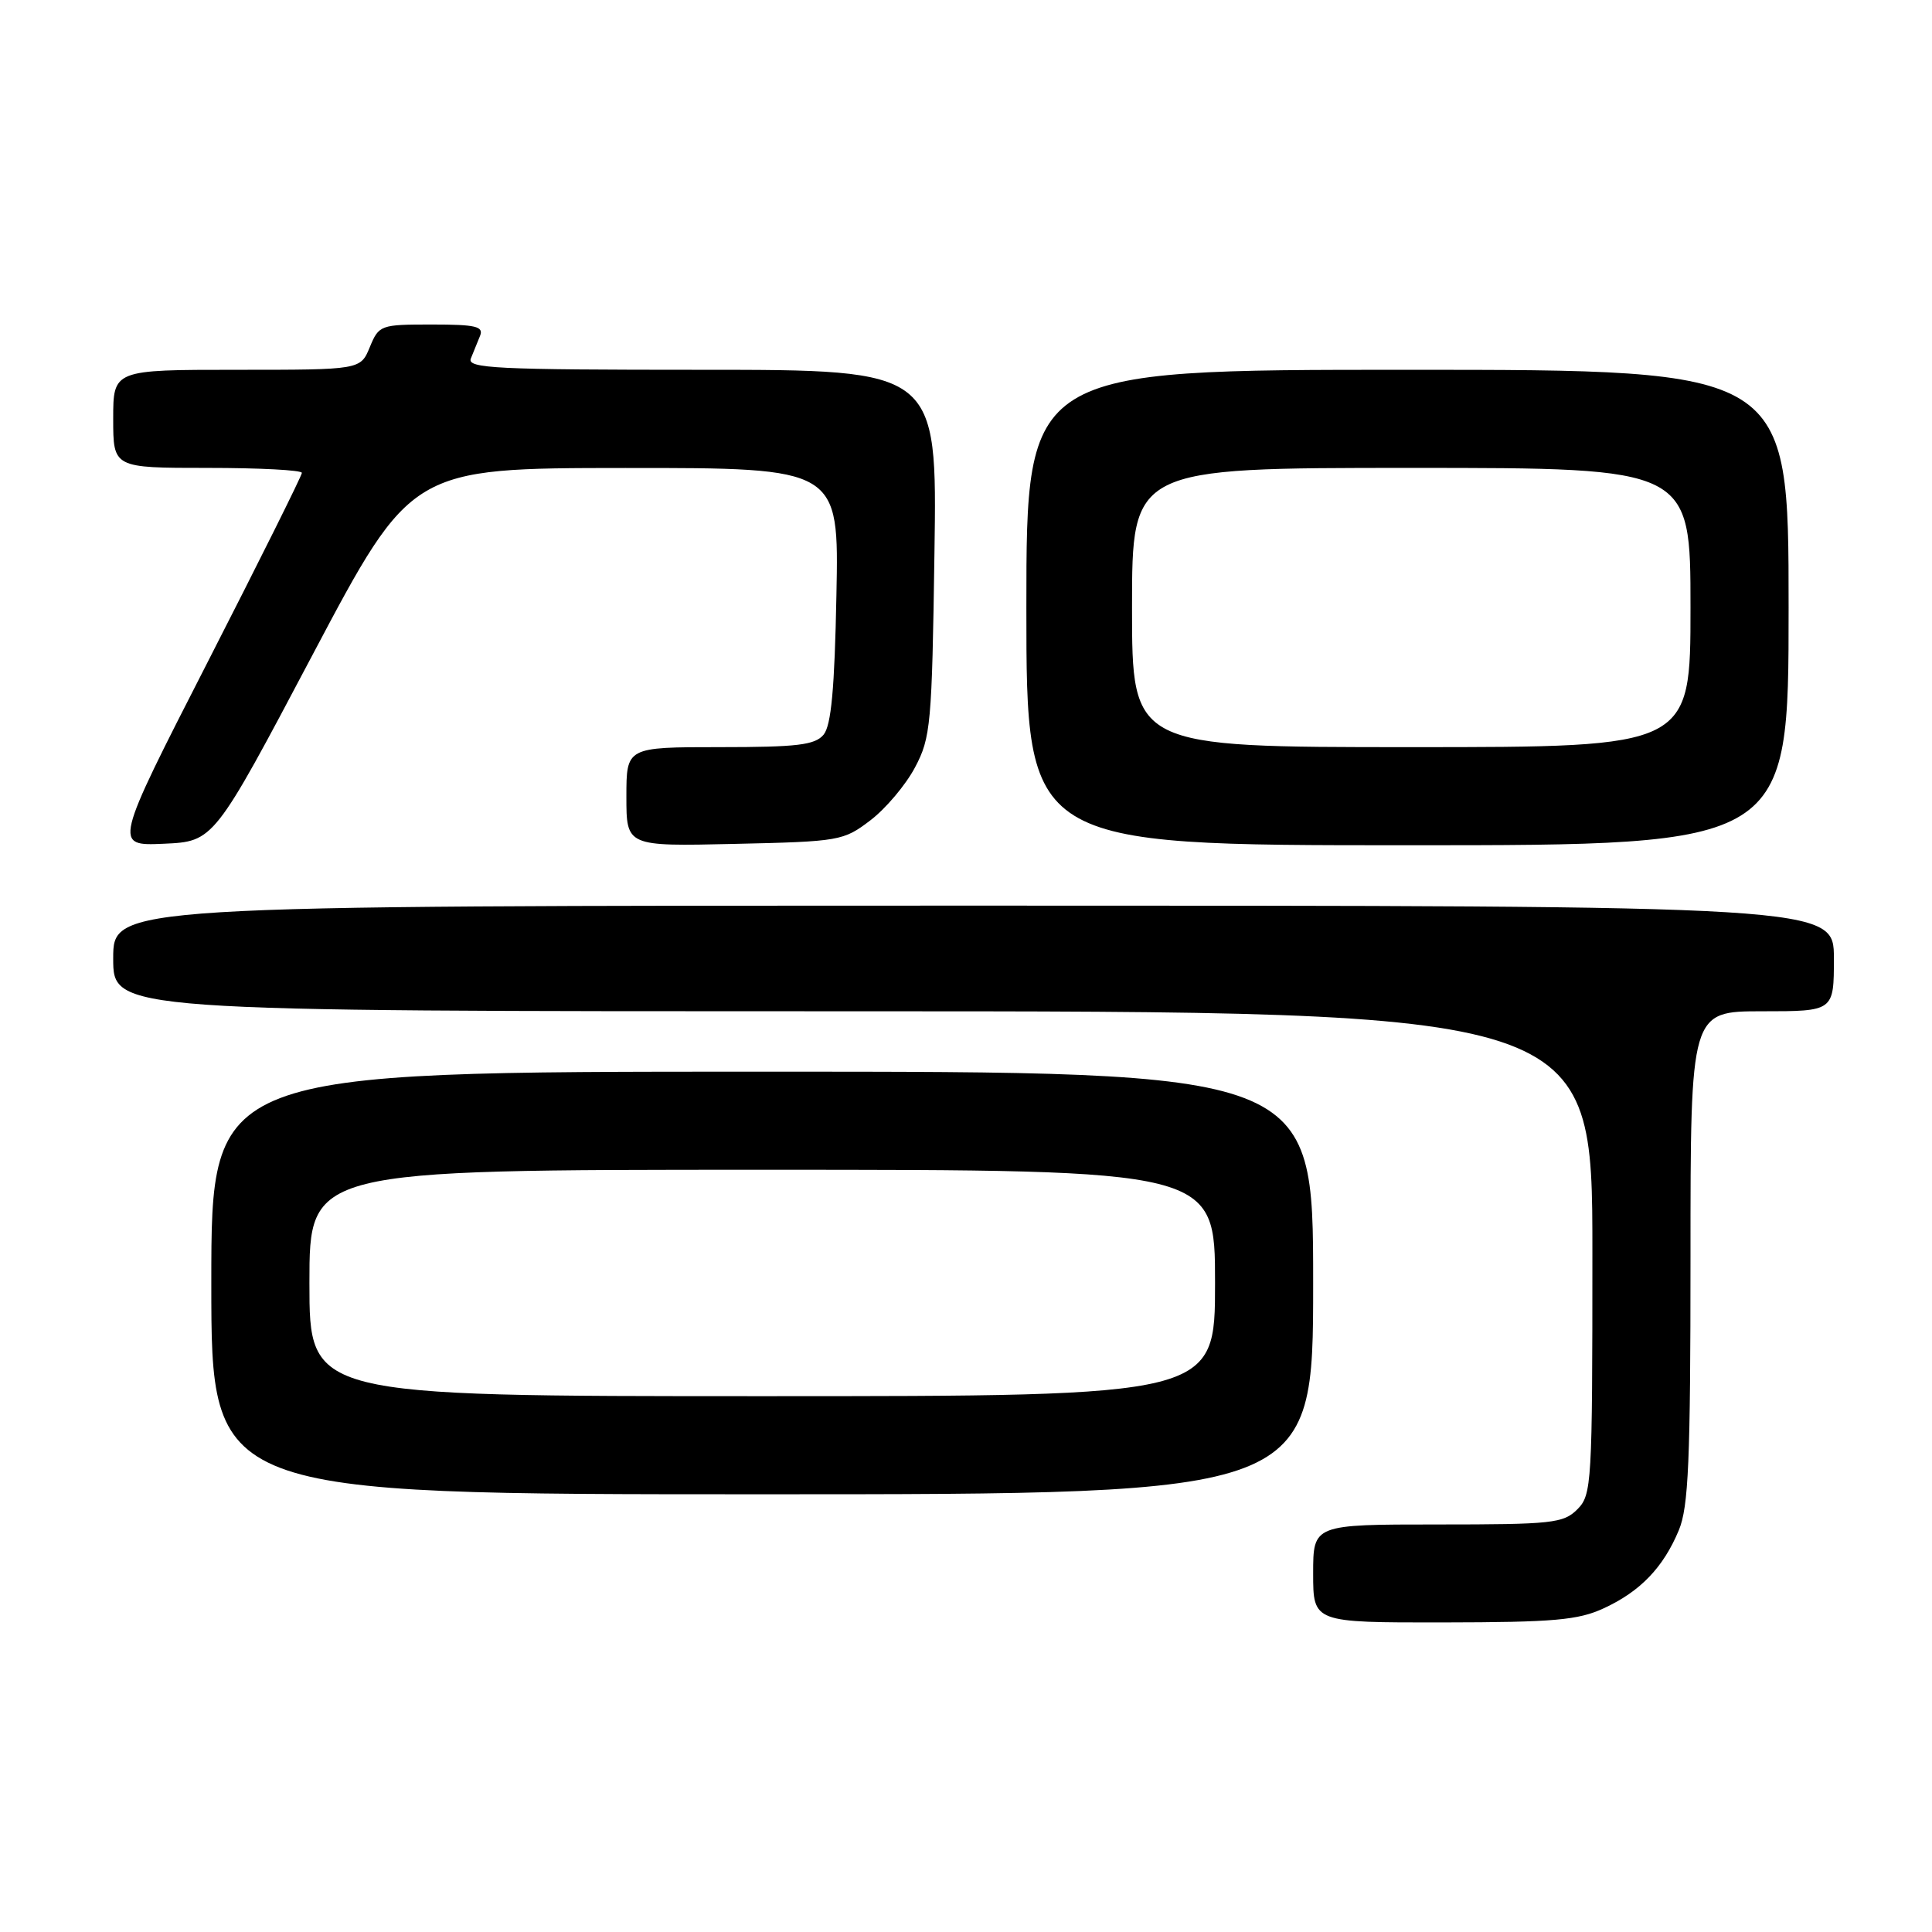 <?xml version="1.0" encoding="UTF-8" standalone="no"?>
<!DOCTYPE svg PUBLIC "-//W3C//DTD SVG 1.1//EN" "http://www.w3.org/Graphics/SVG/1.1/DTD/svg11.dtd" >
<svg xmlns="http://www.w3.org/2000/svg" xmlns:xlink="http://www.w3.org/1999/xlink" version="1.1" viewBox="0 0 256 256">
 <g >
 <path fill="currentColor"
d=" M 212.50 213.11 C 217.34 210.88 220.39 207.71 222.45 202.77 C 223.74 199.68 224.00 193.63 224.00 166.53 C 224.00 134.00 224.00 134.00 233.50 134.00 C 243.00 134.00 243.00 134.00 243.00 127.00 C 243.00 120.00 243.00 120.00 129.00 120.00 C 15.00 120.00 15.00 120.00 15.00 127.00 C 15.00 134.00 15.00 134.00 113.00 134.00 C 211.00 134.00 211.00 134.00 211.00 166.00 C 211.00 196.67 210.92 198.08 209.00 200.00 C 207.16 201.84 205.67 202.00 190.50 202.00 C 174.00 202.00 174.00 202.00 174.00 208.50 C 174.00 215.00 174.00 215.00 191.25 214.98 C 205.88 214.96 209.11 214.68 212.50 213.11 Z  M 174.00 170.00 C 174.00 142.00 174.00 142.00 101.00 142.00 C 28.00 142.00 28.00 142.00 28.00 170.00 C 28.00 198.00 28.00 198.00 101.00 198.00 C 174.00 198.00 174.00 198.00 174.00 170.00 Z  M 41.42 86.76 C 54.50 62.03 54.50 62.03 82.83 62.01 C 111.17 62.00 111.17 62.00 110.83 78.85 C 110.59 91.26 110.14 96.13 109.13 97.35 C 107.99 98.72 105.66 99.00 95.38 99.00 C 83.00 99.00 83.00 99.00 83.00 105.57 C 83.00 112.15 83.00 112.15 97.33 111.82 C 111.27 111.51 111.76 111.42 115.34 108.69 C 117.36 107.15 120.02 104.00 121.24 101.69 C 123.33 97.76 123.49 96.01 123.82 73.25 C 124.18 49.00 124.18 49.00 92.98 49.00 C 65.65 49.00 61.86 48.81 62.39 47.50 C 62.73 46.67 63.27 45.33 63.61 44.50 C 64.11 43.25 63.04 43.00 57.23 43.00 C 50.41 43.00 50.21 43.07 49.00 46.00 C 47.76 49.00 47.76 49.00 31.38 49.00 C 15.00 49.00 15.00 49.00 15.00 55.50 C 15.00 62.00 15.00 62.00 27.50 62.00 C 34.38 62.00 40.00 62.29 40.00 62.66 C 40.00 63.02 34.39 74.29 27.53 87.70 C 15.06 112.09 15.06 112.09 21.70 111.80 C 28.34 111.50 28.34 111.50 41.42 86.76 Z  M 237.00 80.50 C 237.00 49.00 237.00 49.00 186.50 49.00 C 136.00 49.00 136.00 49.00 136.00 80.50 C 136.00 112.00 136.00 112.00 186.50 112.00 C 237.00 112.00 237.00 112.00 237.00 80.50 Z  M 41.00 170.00 C 41.00 155.00 41.00 155.00 101.00 155.00 C 161.00 155.00 161.00 155.00 161.00 170.00 C 161.00 185.00 161.00 185.00 101.00 185.00 C 41.00 185.00 41.00 185.00 41.00 170.00 Z  M 150.00 80.50 C 150.00 62.00 150.00 62.00 187.00 62.00 C 224.00 62.00 224.00 62.00 224.00 80.50 C 224.00 99.00 224.00 99.00 187.00 99.00 C 150.00 99.00 150.00 99.00 150.00 80.50 Z "/>
</g>
</svg>